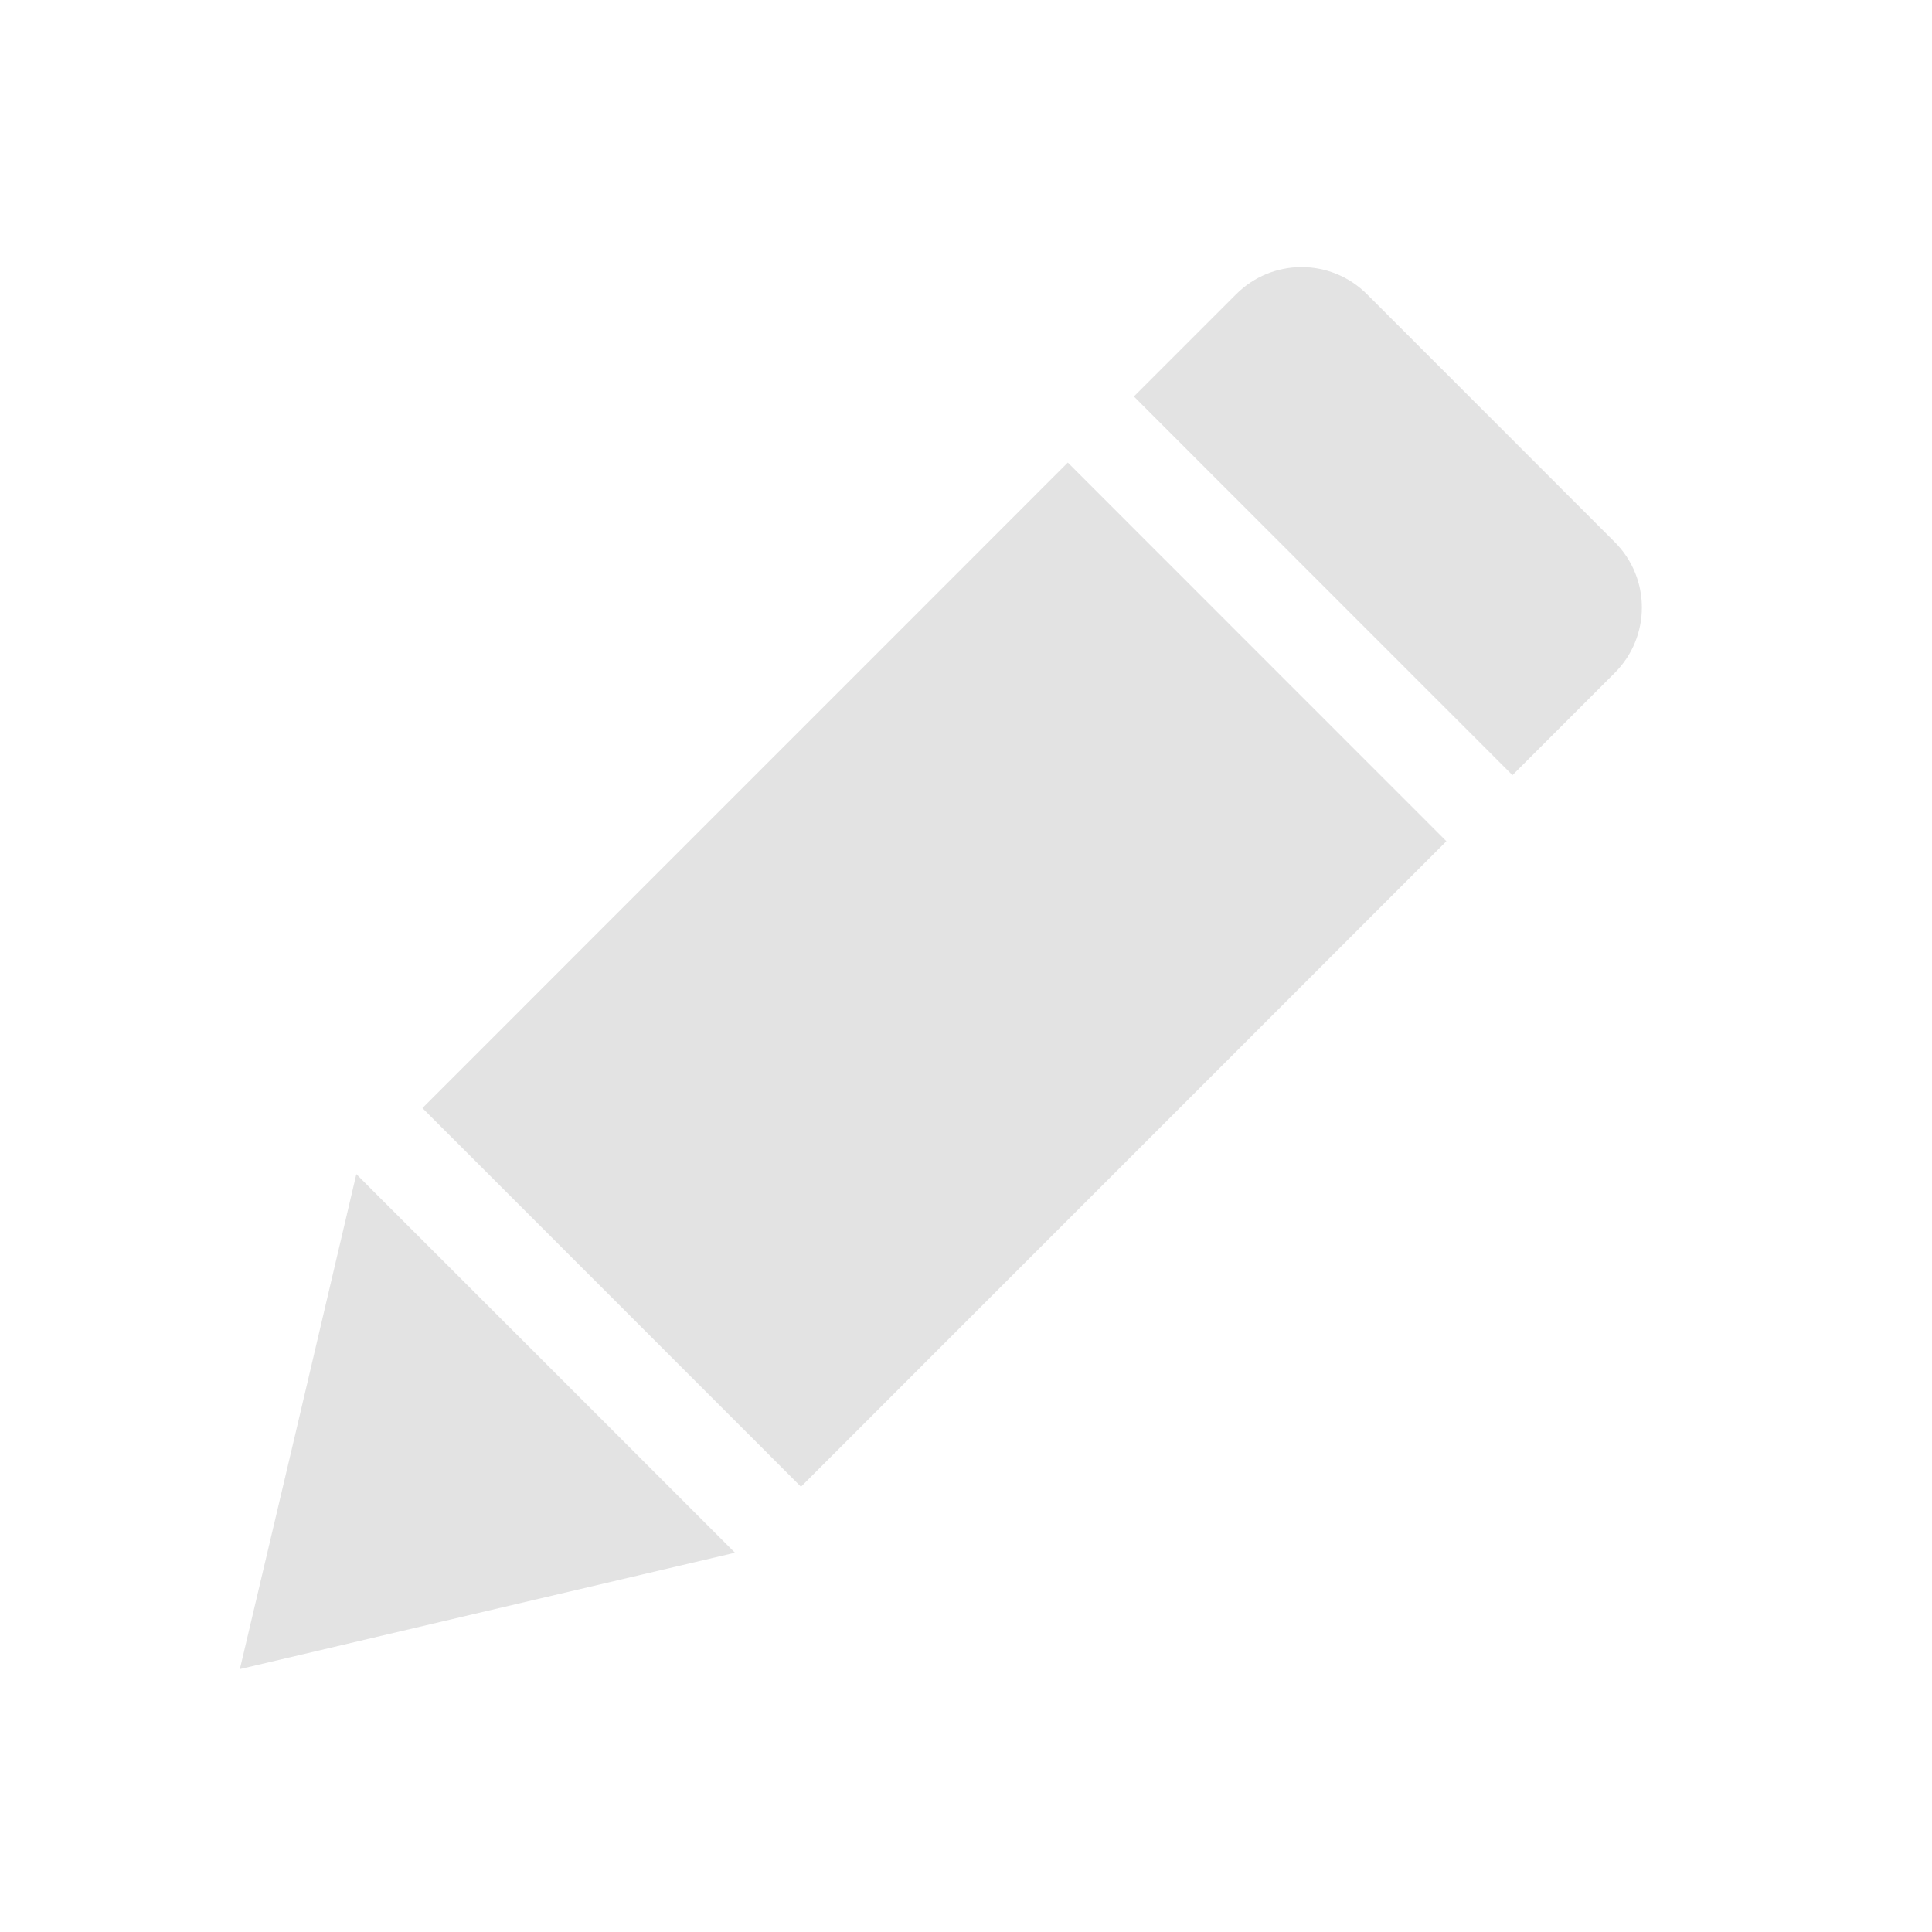 <?xml version="1.0" encoding="UTF-8" standalone="no"?>
<!-- Created with Inkscape (http://www.inkscape.org/) -->

<svg
   xmlns:dc="http://purl.org/dc/elements/1.1/"
   xmlns:cc="http://creativecommons.org/ns#"
   xmlns:rdf="http://www.w3.org/1999/02/22-rdf-syntax-ns#"
   xmlns:svg="http://www.w3.org/2000/svg"
   xmlns="http://www.w3.org/2000/svg"
   xmlns:sodipodi="http://sodipodi.sourceforge.net/DTD/sodipodi-0.dtd"
   xmlns:inkscape="http://www.inkscape.org/namespaces/inkscape"
   width="16"
   height="16"
   viewBox="0 0 4.233 4.233"
   version="1.1"
   id="svg8"
   inkscape:version="0.92+devel unknown"
   sodipodi:docname="layer-rename.svg">
  <defs
     id="defs2" />
  <sodipodi:namedview
     id="base"
     pagecolor="#002466"
     bordercolor="#ffffff"
     borderopacity="0.322"
     inkscape:pageopacity="1"
     inkscape:pageshadow="2"
     inkscape:zoom="19.090909"
     inkscape:cx="11.000001"
     inkscape:cy="11"
     inkscape:document-units="px"
     inkscape:current-layer="svg8"
     inkscape:document-rotation="0"
     showgrid="false"
     units="px"
     inkscape:pagecheckerboard="false"
     borderlayer="true"
     inkscape:showpageshadow="false"
     inkscape:window-width="1920"
     inkscape:window-height="1051"
     inkscape:window-x="0"
     inkscape:window-y="0"
     inkscape:window-maximized="1" />
  <g
     id="layer-rename"
     inkscape:label="#rename_layer"
     inkscape:transform-center-x="-8.4551035"
     inkscape:transform-center-y="-16.867973"
     transform="matrix(0.192,0,0,0.192,-23.077,3.963)">
    <rect
       y="-20.593"
       x="119.929"
       height="22"
       width="22"
       id="rect8033"
       style="opacity:0.99;fill:none;stroke-width:2.4;stroke-linecap:square"
       inkscape:label="#boundary" />
    <path
       style="opacity:0.6;fill:#d0d0d0;stroke-width:4.317;stroke-linecap:round;stroke-linejoin:round"
       d="m 135.792,-17.283 c -0.413,-0.413 -1.08,-0.413 -1.493,0 l -1.167,1.167 4.32,4.321 1.167,-1.167 c 0.413,-0.413 0.413,-1.08 0,-1.493 z m -3.414,1.921 -7.365,7.366 4.32,4.321 7.365,-7.366 z m -8.119,8.12 -0.663,2.824 -0.666,2.824 2.826,-0.665 2.824,-0.663 -2.161,-2.161 z"
       id="rect4269-2"
       inkscape:connector-curvature="0"
       inkscape:label="#1" />
  </g>
</svg>
